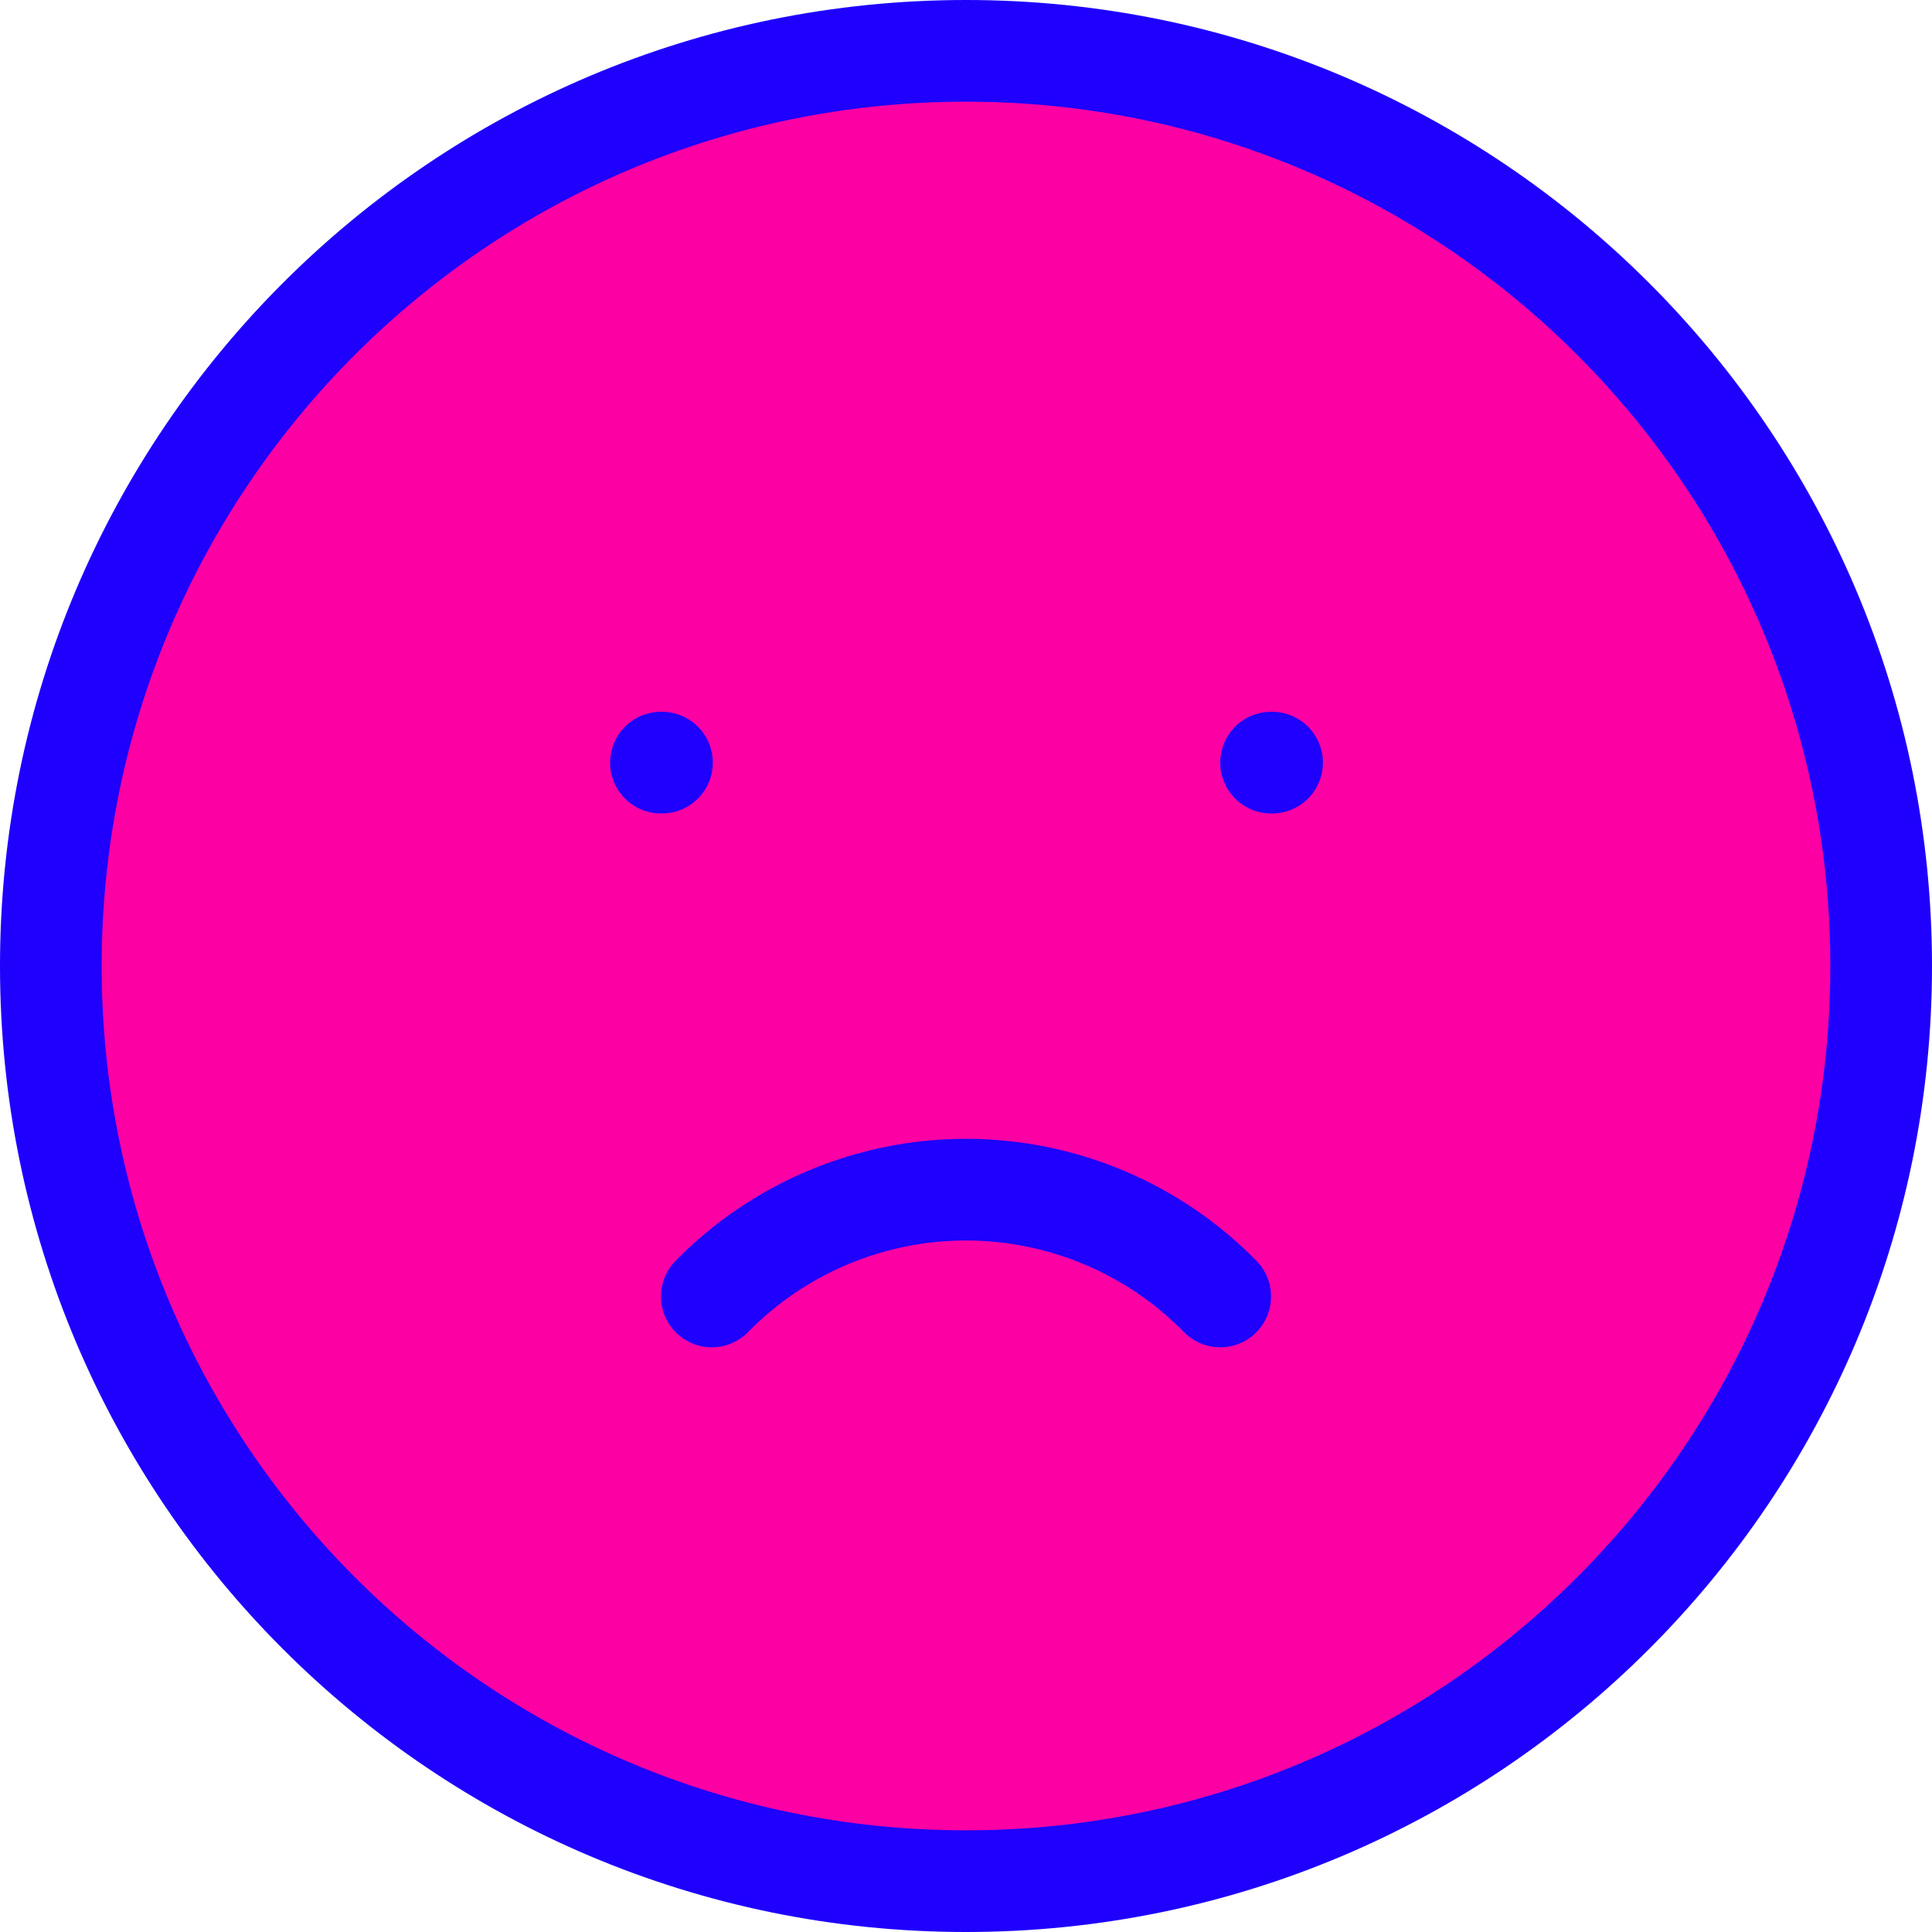 <svg width="38" height="38" viewBox="0 0 38 38" fill="none" xmlns="http://www.w3.org/2000/svg">
<path d="M19 37C28.941 37 37 28.941 37 19C37 9.059 28.941 1 19 1C9.059 1 1 9.059 1 19C1 28.941 9.059 37 19 37Z" fill="#FC00A4" stroke="#1E00FC" stroke-width="2" stroke-linecap="round" stroke-linejoin="round"/>
<path d="M13 15H13.02M25 15H25.02M14 25.5C14.652 24.835 15.43 24.306 16.288 23.946C17.147 23.585 18.069 23.399 19 23.399C19.931 23.399 20.853 23.585 21.712 23.946C22.57 24.306 23.348 24.835 24 25.5" stroke="#1E00FC" stroke-width="2" stroke-linecap="round" stroke-linejoin="round"/>
</svg>
